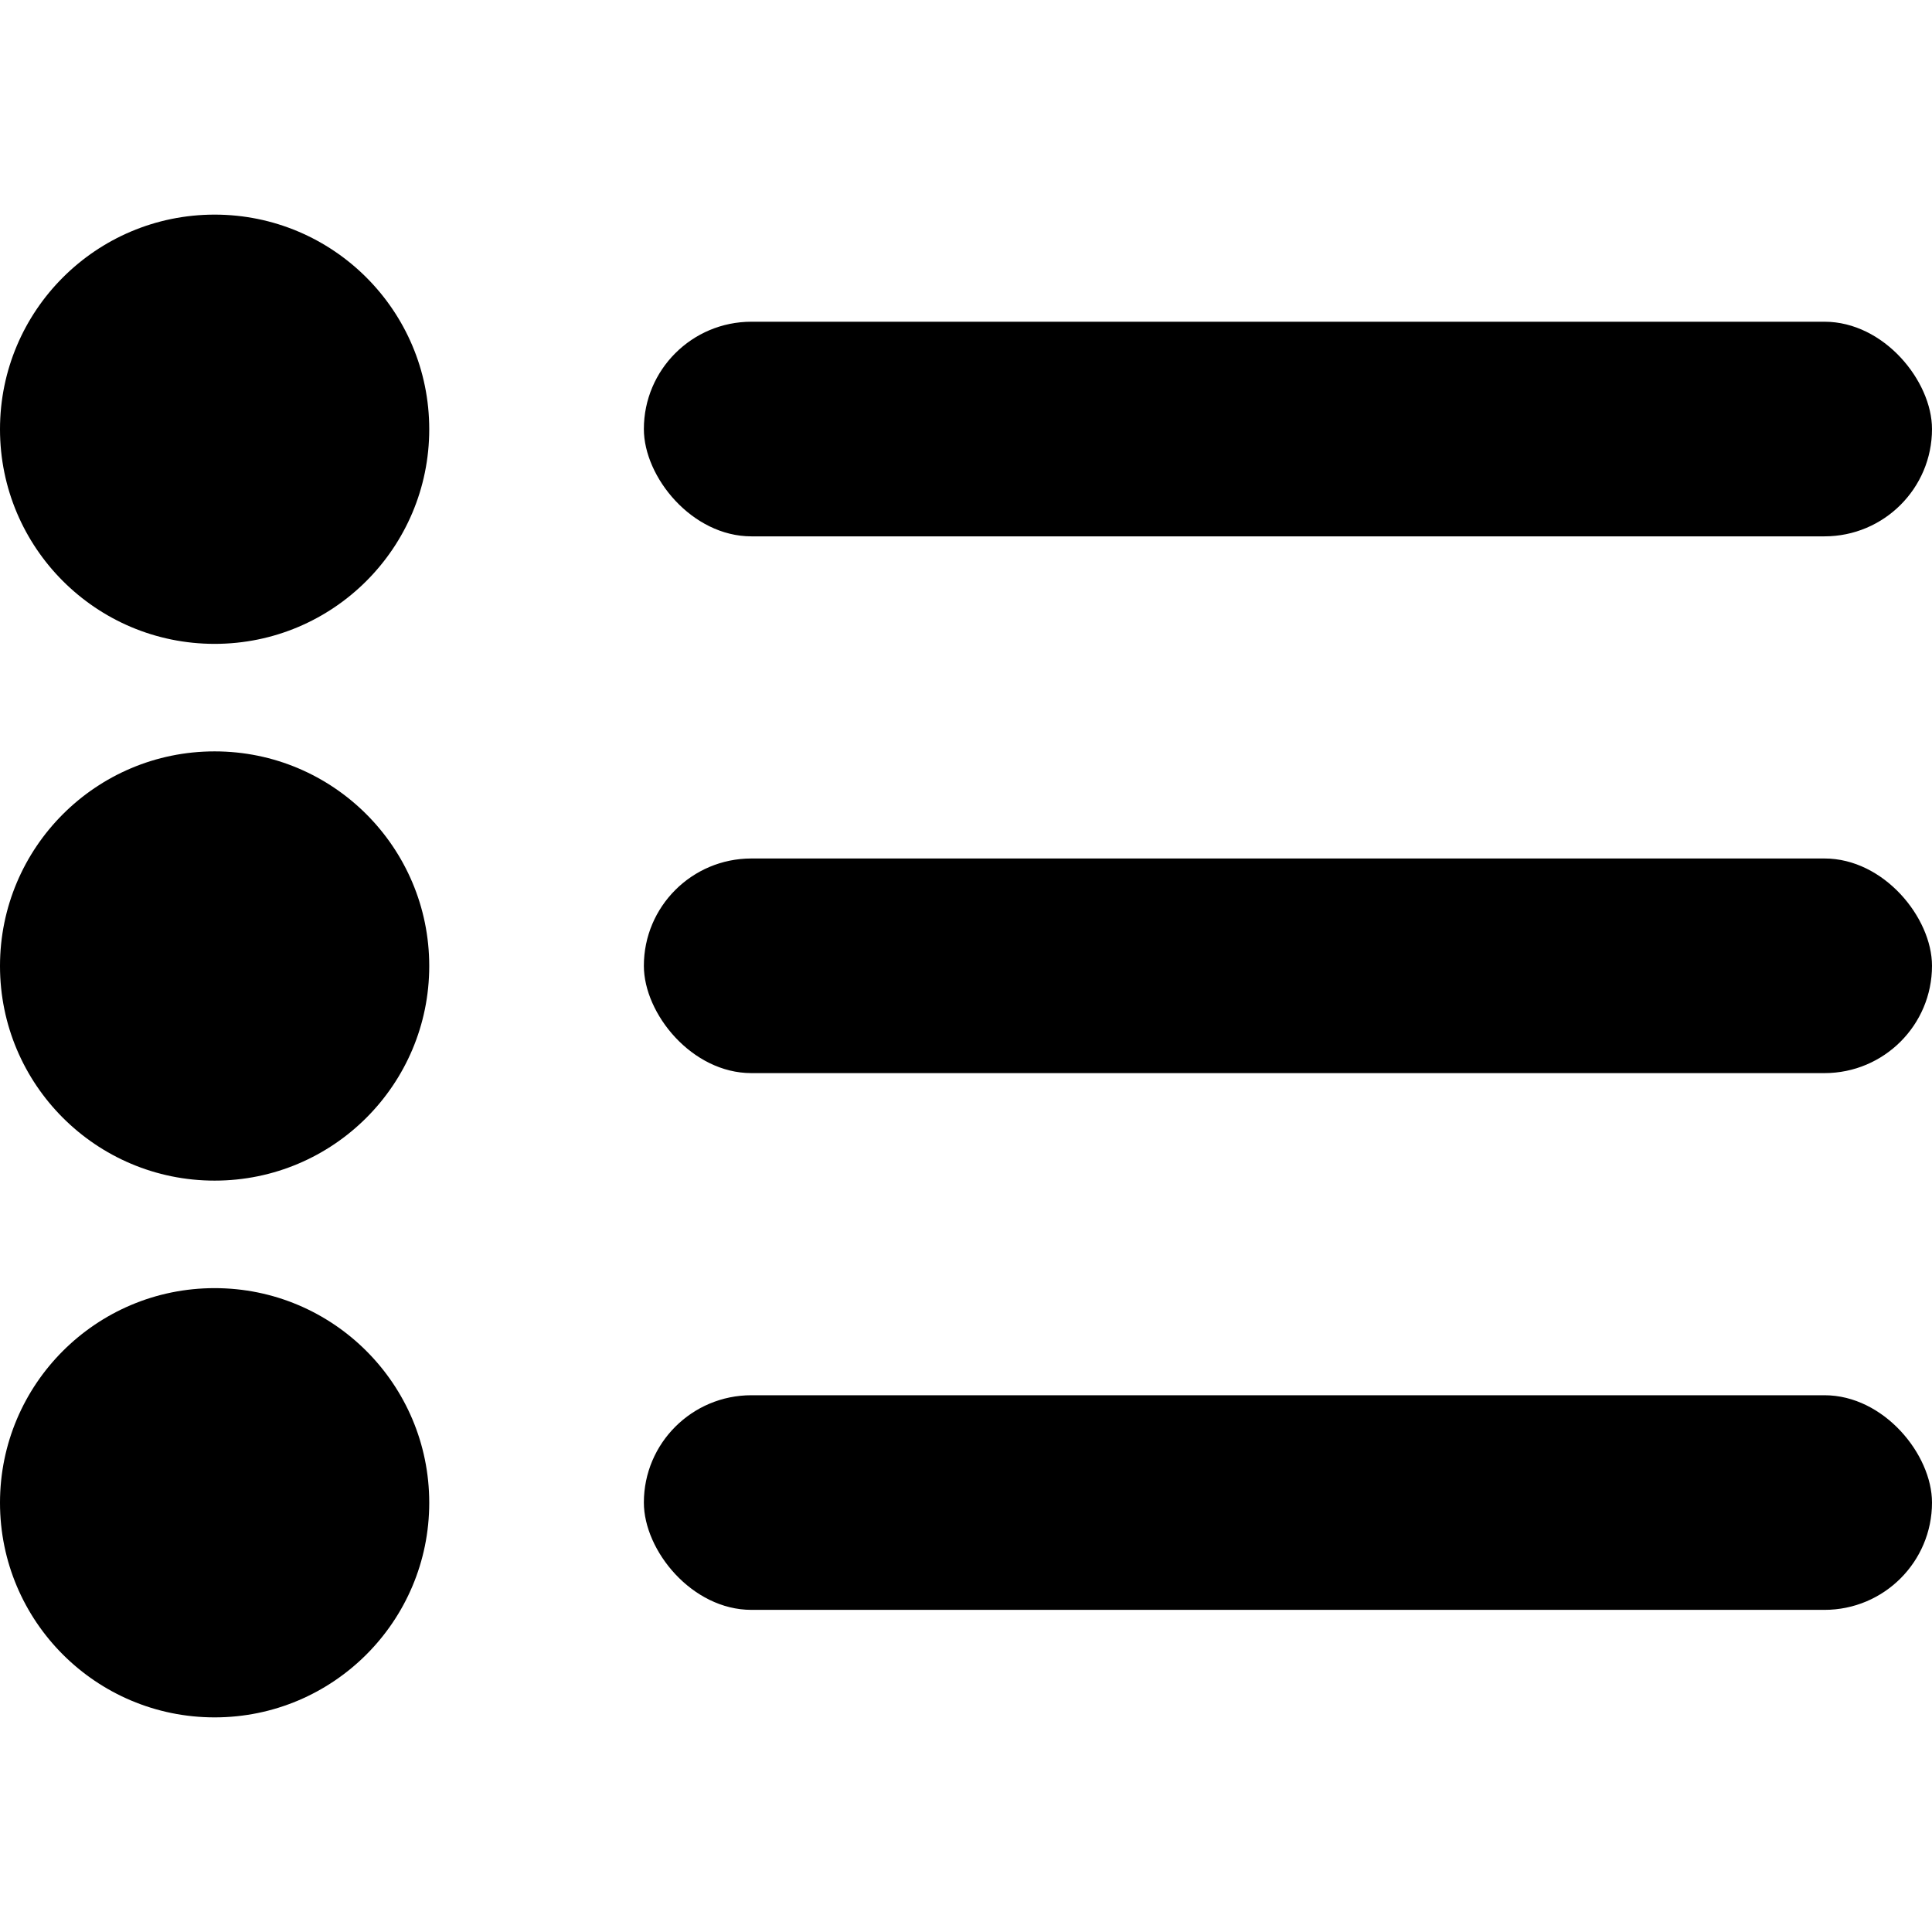 <svg xmlns="http://www.w3.org/2000/svg" viewBox="0 0 4.762 4.762" height="18" width="18"><g transform="translate(0 -292.238)"><circle cy="294.619" cx=".529" style="marker:none" r=".529"/><circle style="marker:none" cx=".529" cy="293.296" r=".529"/><rect ry=".265" style="marker:none" width="3.175" height=".529" x="1.587" y="293.031"/><circle cy="295.942" cx=".529" style="marker:none" r=".529"/><rect y="294.354" x="1.587" height=".529" width="3.175" style="marker:none" ry=".265"/><rect ry=".265" style="marker:none" width="3.175" height=".529" x="1.587" y="295.677"/></g></svg>